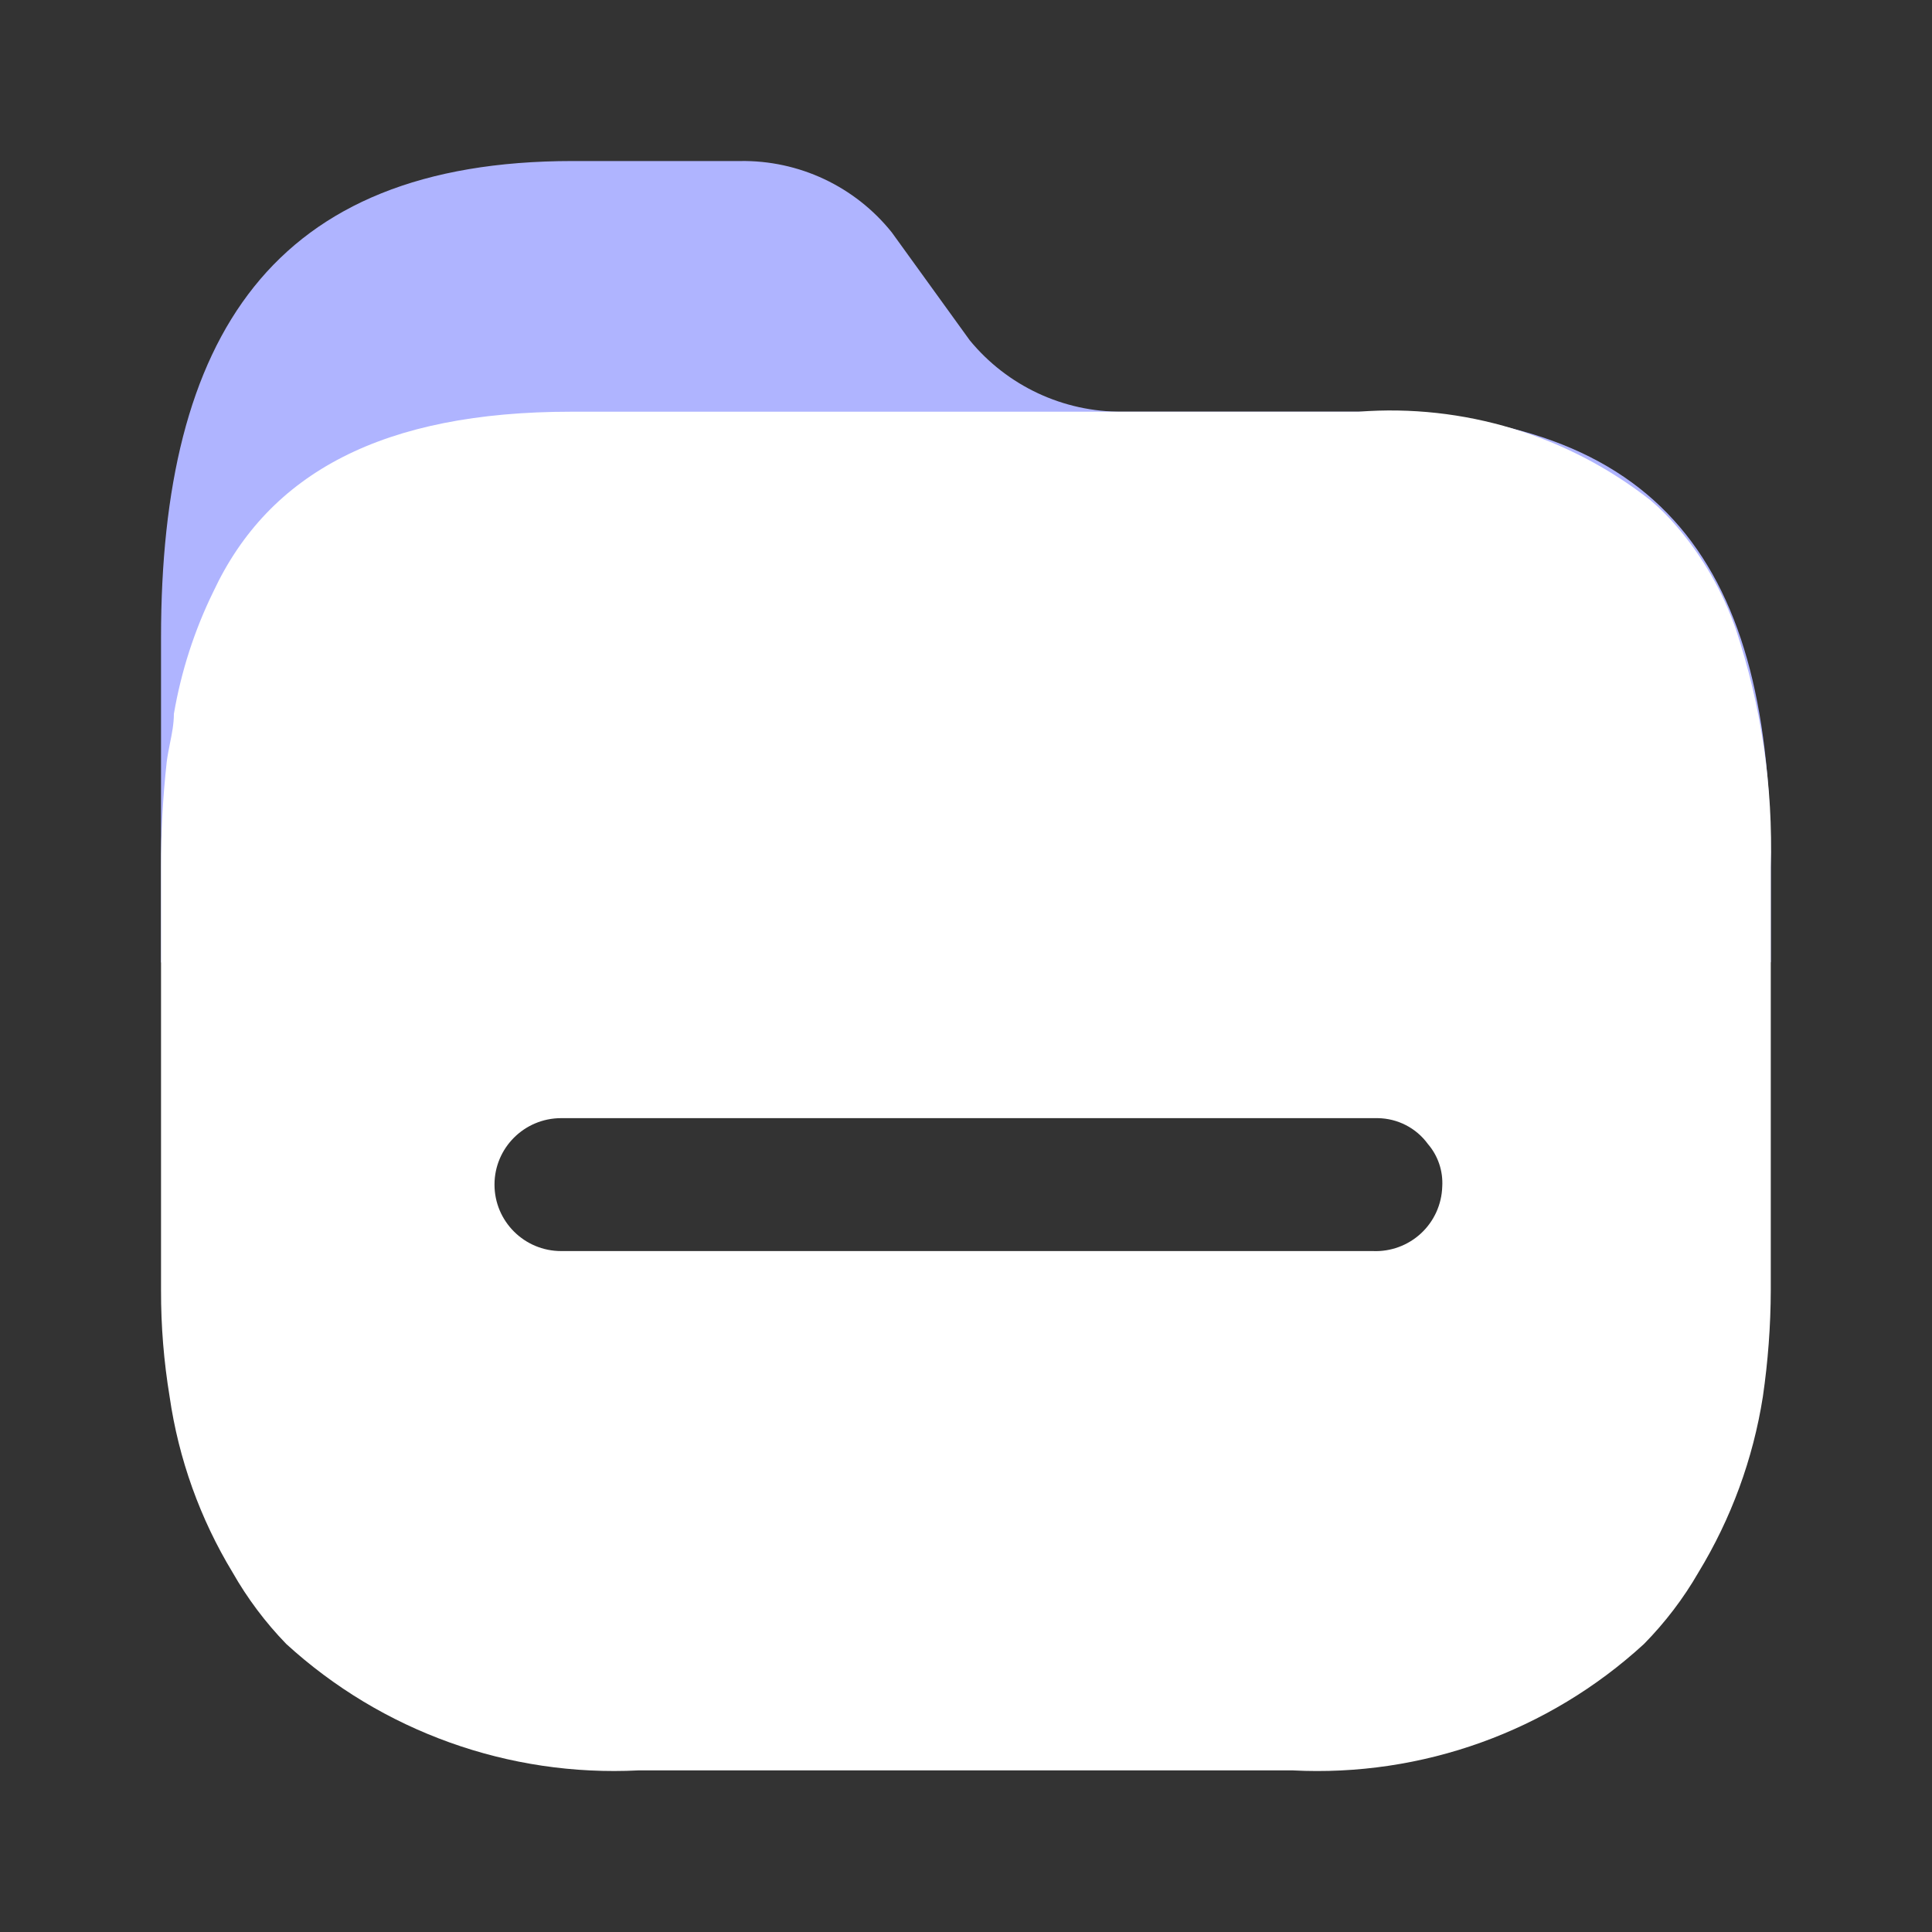 <svg width="20" height="20" viewBox="0 0 20 20" fill="none" xmlns="http://www.w3.org/2000/svg">
<rect x="0" y="0" width="20" height="20" fill="#333333" stroke="none"/>
<path fill-rule="evenodd" clip-rule="evenodd" d="M14.07 4.262H11.618C11.007 4.266 10.427 3.995 10.039 3.523L9.232 2.406C8.851 1.93 8.271 1.657 7.661 1.667H5.927C2.815 1.667 1.667 3.493 1.667 6.599V9.956C1.663 10.325 18.33 10.325 18.331 9.956V8.98C18.346 5.874 17.227 4.262 14.07 4.262Z" fill="#AFB4FF"/>
<path fill-rule="evenodd" clip-rule="evenodd" d="M17.36 5.453C17.627 5.765 17.833 6.123 17.968 6.51C18.233 7.306 18.356 8.142 18.331 8.98V13.358C18.33 13.726 18.302 14.095 18.249 14.459C18.148 15.103 17.921 15.721 17.582 16.278C17.427 16.547 17.237 16.796 17.019 17.018C16.032 17.924 14.721 18.396 13.381 18.327H6.609C5.267 18.395 3.954 17.924 2.963 17.018C2.748 16.796 2.561 16.547 2.408 16.278C2.071 15.722 1.849 15.103 1.756 14.459C1.696 14.095 1.666 13.727 1.667 13.358V8.98C1.666 8.614 1.686 8.249 1.726 7.886C1.734 7.822 1.747 7.759 1.759 7.697C1.78 7.594 1.8 7.492 1.8 7.39C1.875 6.952 2.012 6.526 2.208 6.126C2.785 4.891 3.971 4.262 5.912 4.262H14.063C15.15 4.178 16.229 4.506 17.086 5.179C17.185 5.263 17.276 5.354 17.36 5.453ZM5.809 12.951H14.196H14.211C14.395 12.959 14.575 12.893 14.71 12.768C14.845 12.643 14.924 12.469 14.93 12.285C14.94 12.124 14.887 11.965 14.781 11.842C14.66 11.676 14.468 11.578 14.263 11.575H5.809C5.428 11.575 5.119 11.883 5.119 12.263C5.119 12.643 5.428 12.951 5.809 12.951Z" fill="white"/>
</svg>
